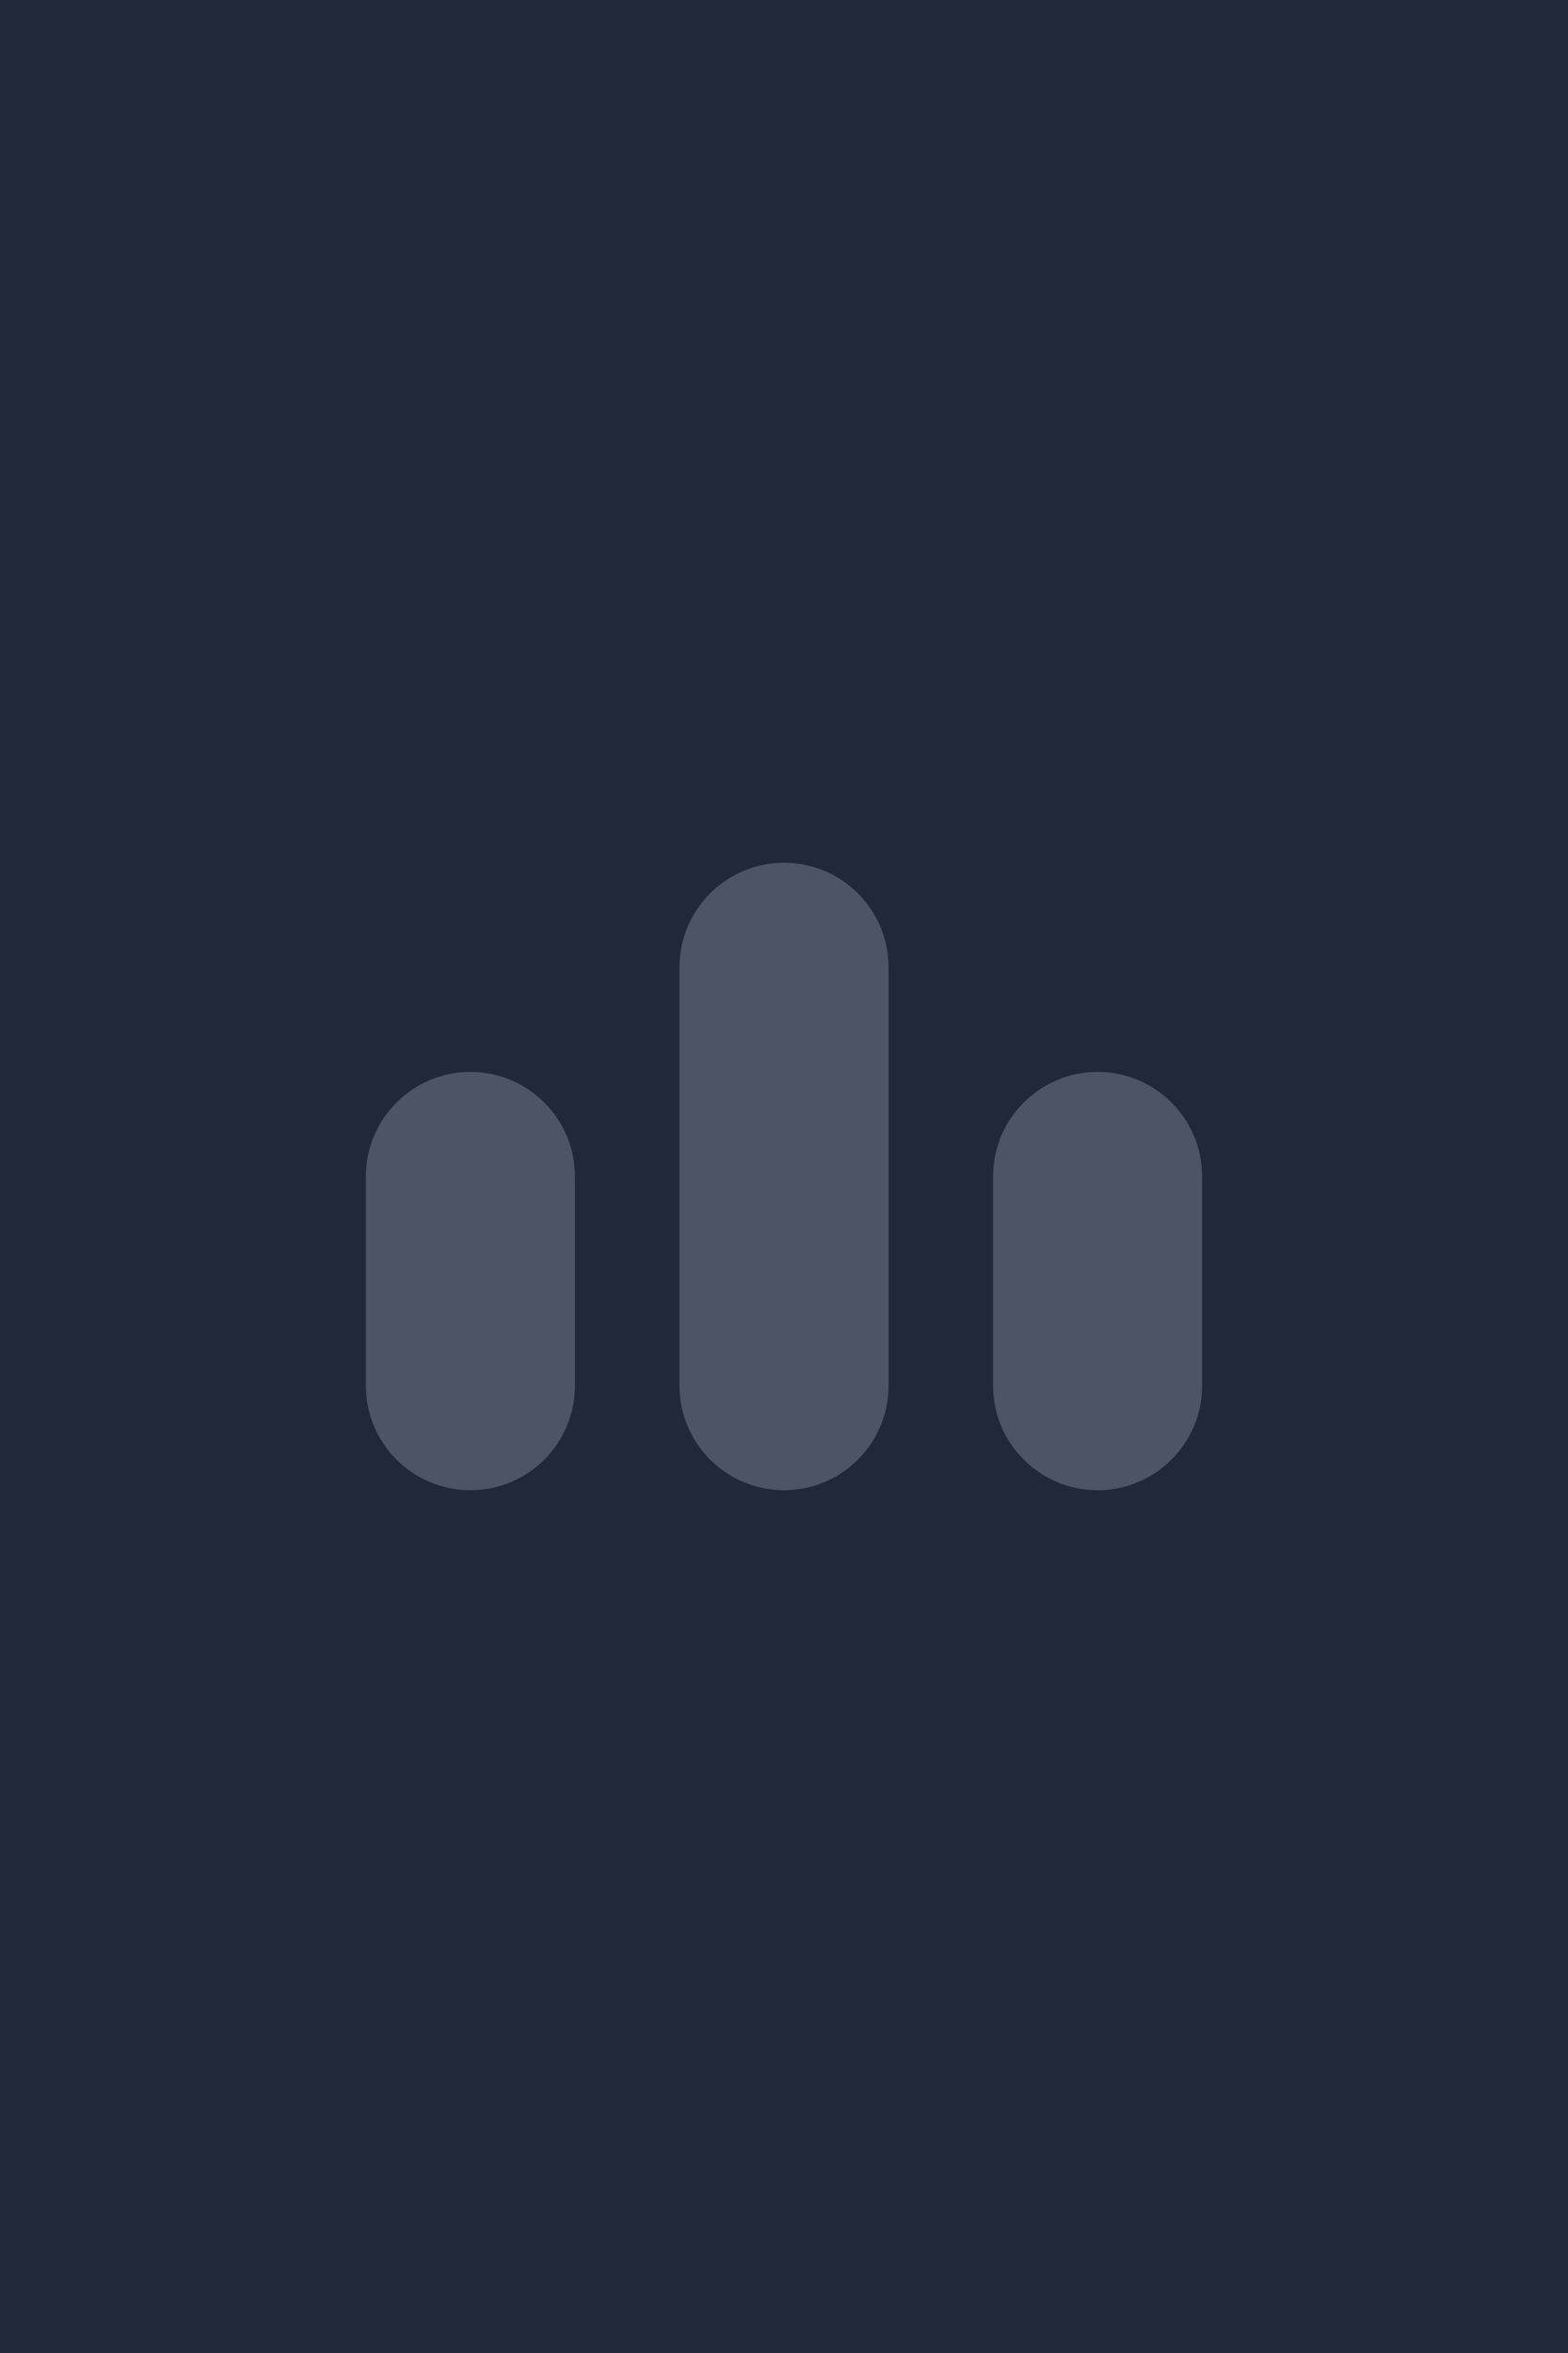 <svg width="300" height="450" viewBox="0 0 300 450" fill="none" xmlns="http://www.w3.org/2000/svg">
  <rect width="300" height="450" fill="#1F2937"/>
  <path d="M150 165C138.954 165 130 173.954 130 185V265C130 276.046 138.954 285 150 285C161.046 285 170 276.046 170 265V185C170 173.954 161.046 165 150 165ZM90 205C78.954 205 70 213.954 70 225V265C70 276.046 78.954 285 90 285C101.046 285 110 276.046 110 265V225C110 213.954 101.046 205 90 205ZM210 205C198.954 205 190 213.954 190 225V265C190 276.046 198.954 285 210 285C221.046 285 230 276.046 230 265V225C230 213.954 221.046 205 210 205Z" fill="#4B5563"/>
</svg>